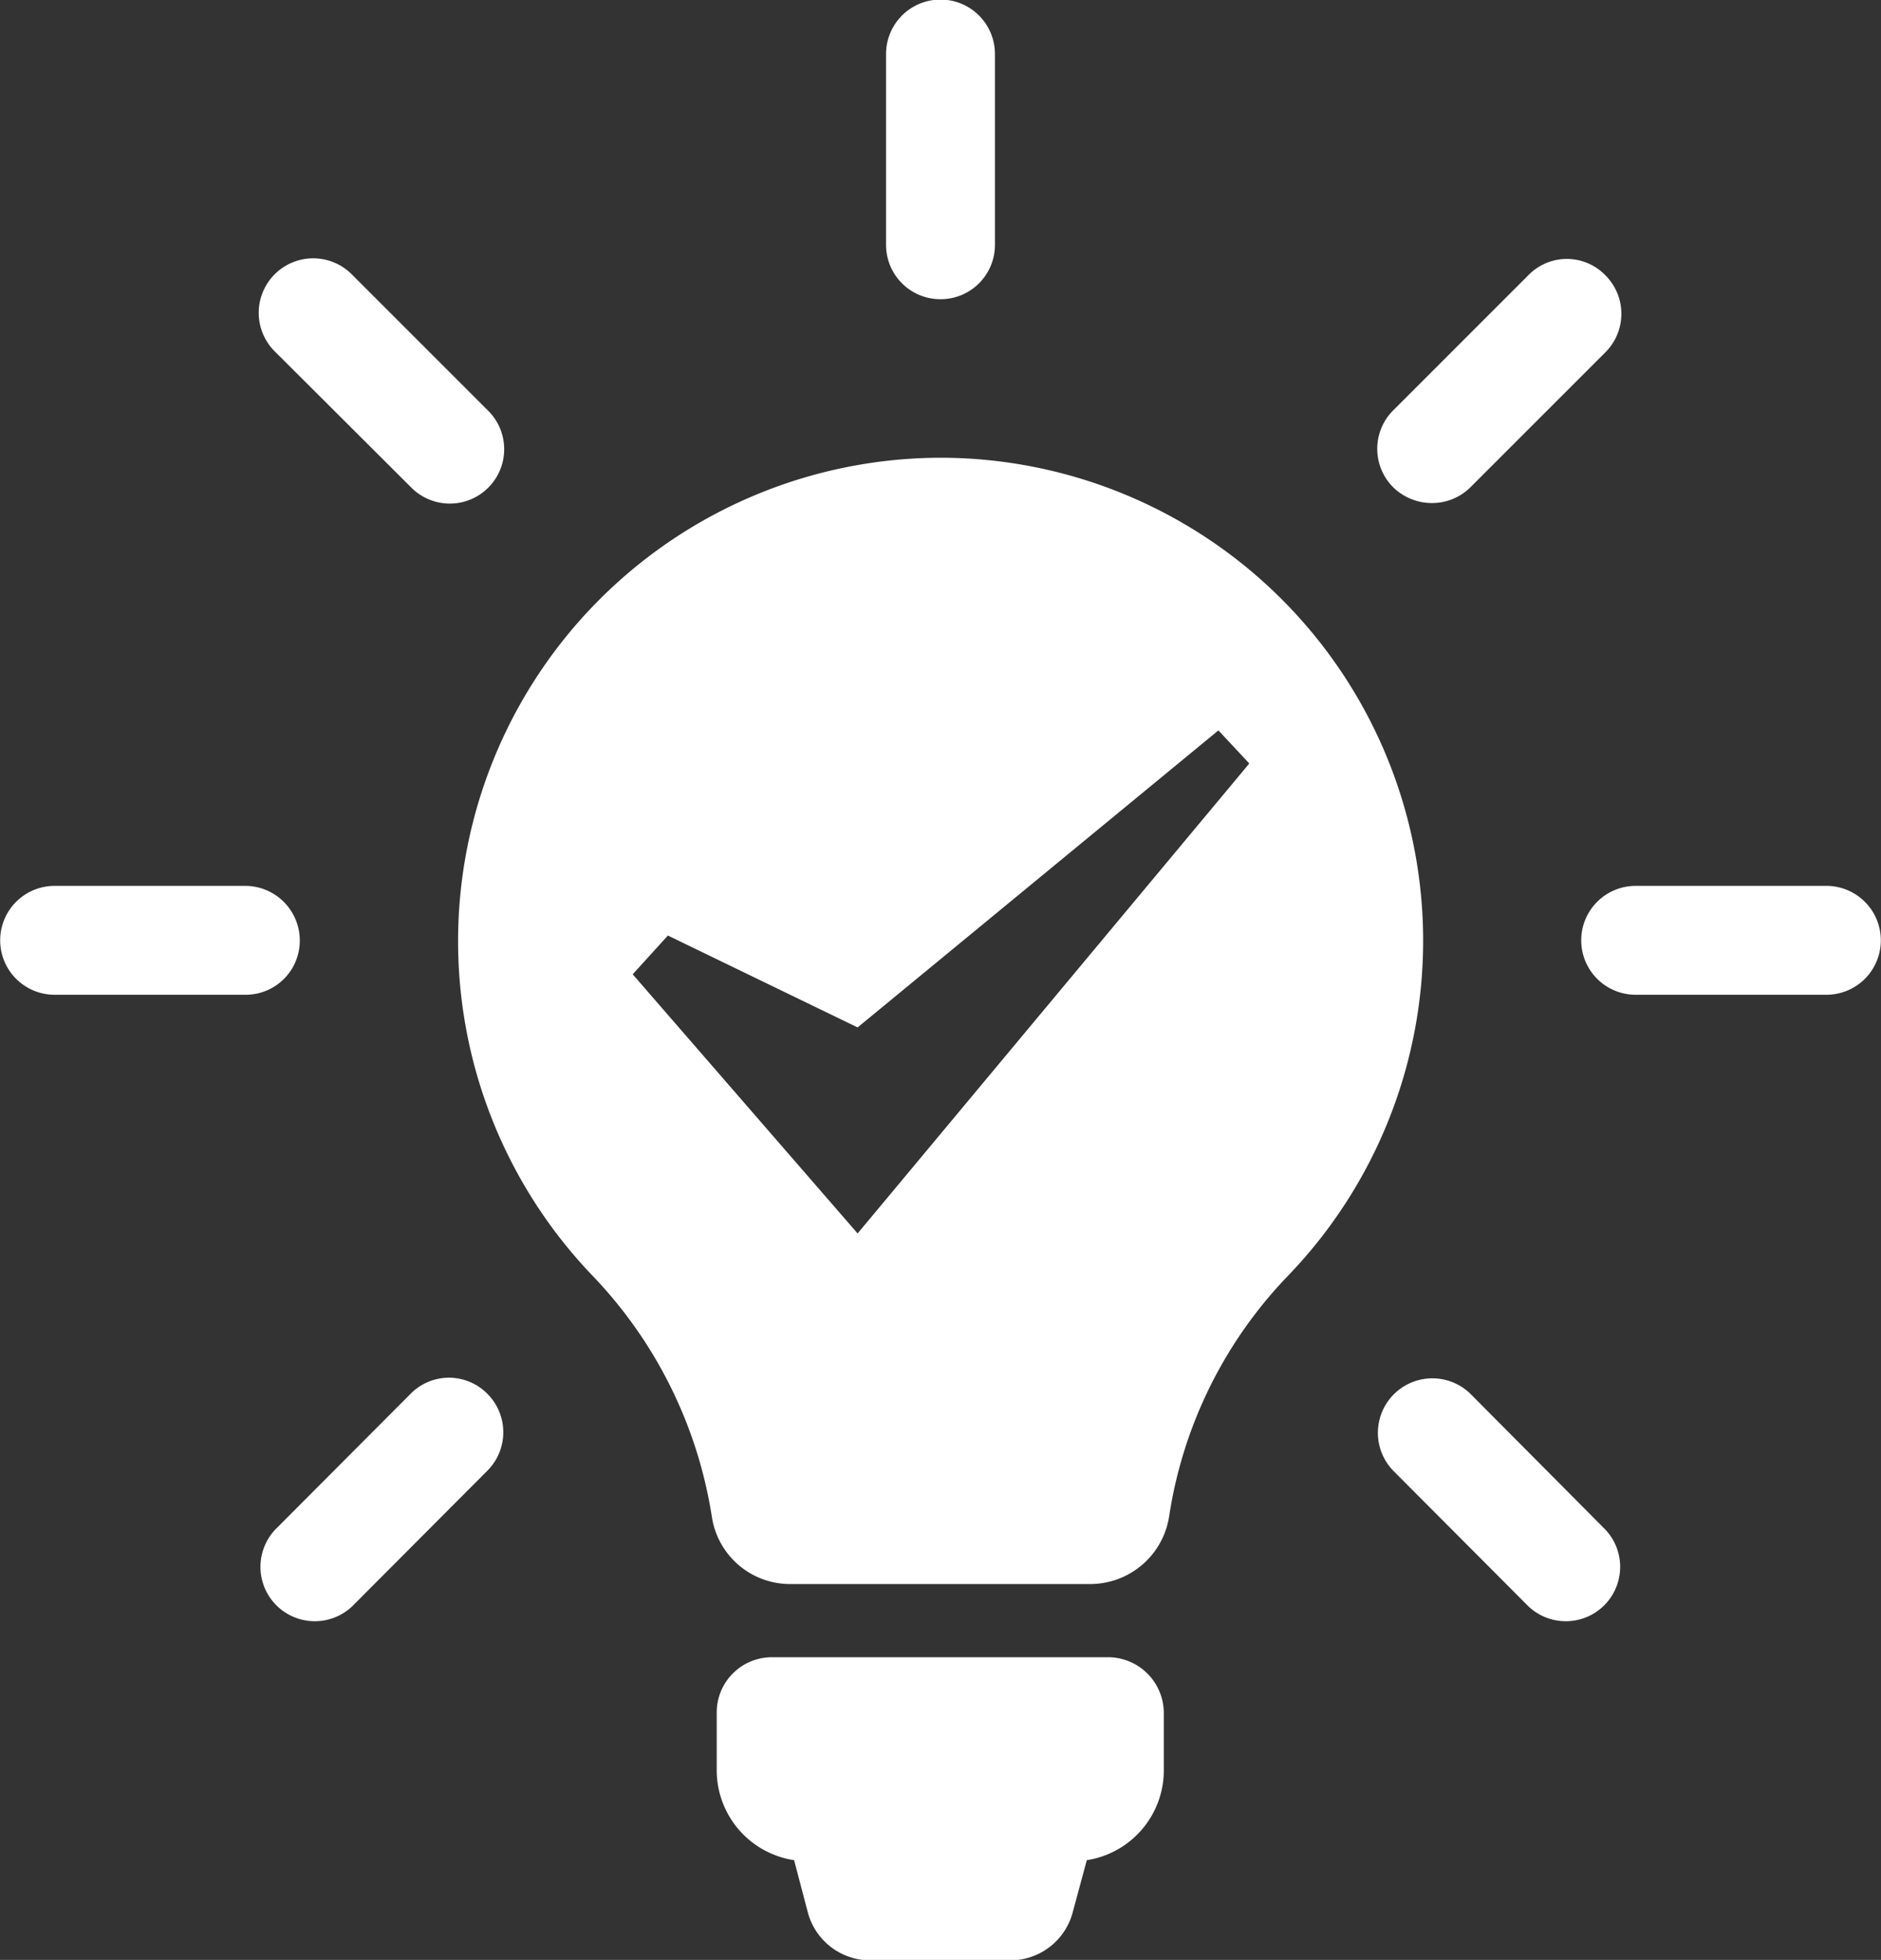 <svg xmlns="http://www.w3.org/2000/svg" width="43.188" height="45" viewBox="0 0 43.188 45">
  <rect x="0" y="0" width="43.188" height="45" fill="#333333" stroke="none"/>
  <defs>
    <style>
      .cls-1 {
        fill: #fff;
        fill-rule: evenodd;
      }
    </style>
  </defs>
  <path id="ico-9" class="cls-1" d="M936.835,2132.18a1.248,1.248,0,1,0,1.759-1.77l-3.1-3.1a1.251,1.251,0,1,0-1.768,1.77Zm0,20.82-3.1,3.11a1.248,1.248,0,0,0,1.759,1.77l3.1-3.11a1.249,1.249,0,0,0,0-1.77A1.236,1.236,0,0,0,936.835,2153Zm23.451-20.45a1.251,1.251,0,0,0,.879-0.36l3.1-3.1a1.249,1.249,0,0,0,0-1.77,1.231,1.231,0,0,0-1.769,0l-3.1,3.1a1.248,1.248,0,0,0,0,1.77A1.272,1.272,0,0,0,960.286,2132.55ZM949,2127.87a1.247,1.247,0,0,0,1.25-1.25v-4.38a1.25,1.25,0,0,0-2.5,0v4.38A1.247,1.247,0,0,0,949,2127.87Zm-14.711,14.72a1.254,1.254,0,0,0-1.25-1.25H928.66a1.25,1.25,0,1,0,0,2.5h4.379A1.242,1.242,0,0,0,934.289,2142.59Zm35.051-1.25h-4.379a1.25,1.25,0,0,0,0,2.5h4.379A1.25,1.25,0,1,0,969.34,2141.34ZM961.165,2153a1.251,1.251,0,0,0-1.768,1.77l3.1,3.11a1.248,1.248,0,0,0,1.759-1.77Zm-12.239-21.49a11.1,11.1,0,0,0-7.916,18.78,10.279,10.279,0,0,1,2.741,5.54,1.816,1.816,0,0,0,1.805,1.54h6.879a1.835,1.835,0,0,0,1.814-1.55,10.158,10.158,0,0,1,2.722-5.52A11.089,11.089,0,0,0,948.926,2131.51Zm-1.829,17.81-5.164-5.95,0.808-.89,4.356,2.11,8.284-6.82,0.709,0.76Zm5.764,9.73H945.13a1.268,1.268,0,0,0-1.268,1.27v1.32a2.089,2.089,0,0,0,1.777,2.07l0.315,1.2a1.483,1.483,0,0,0,1.435,1.1H950.6a1.483,1.483,0,0,0,1.435-1.1l0.324-1.2a2.087,2.087,0,0,0,1.768-2.06v-1.32A1.283,1.283,0,0,0,952.861,2159.05Z" transform="translate(-927.406 -2121)"/>
</svg>
